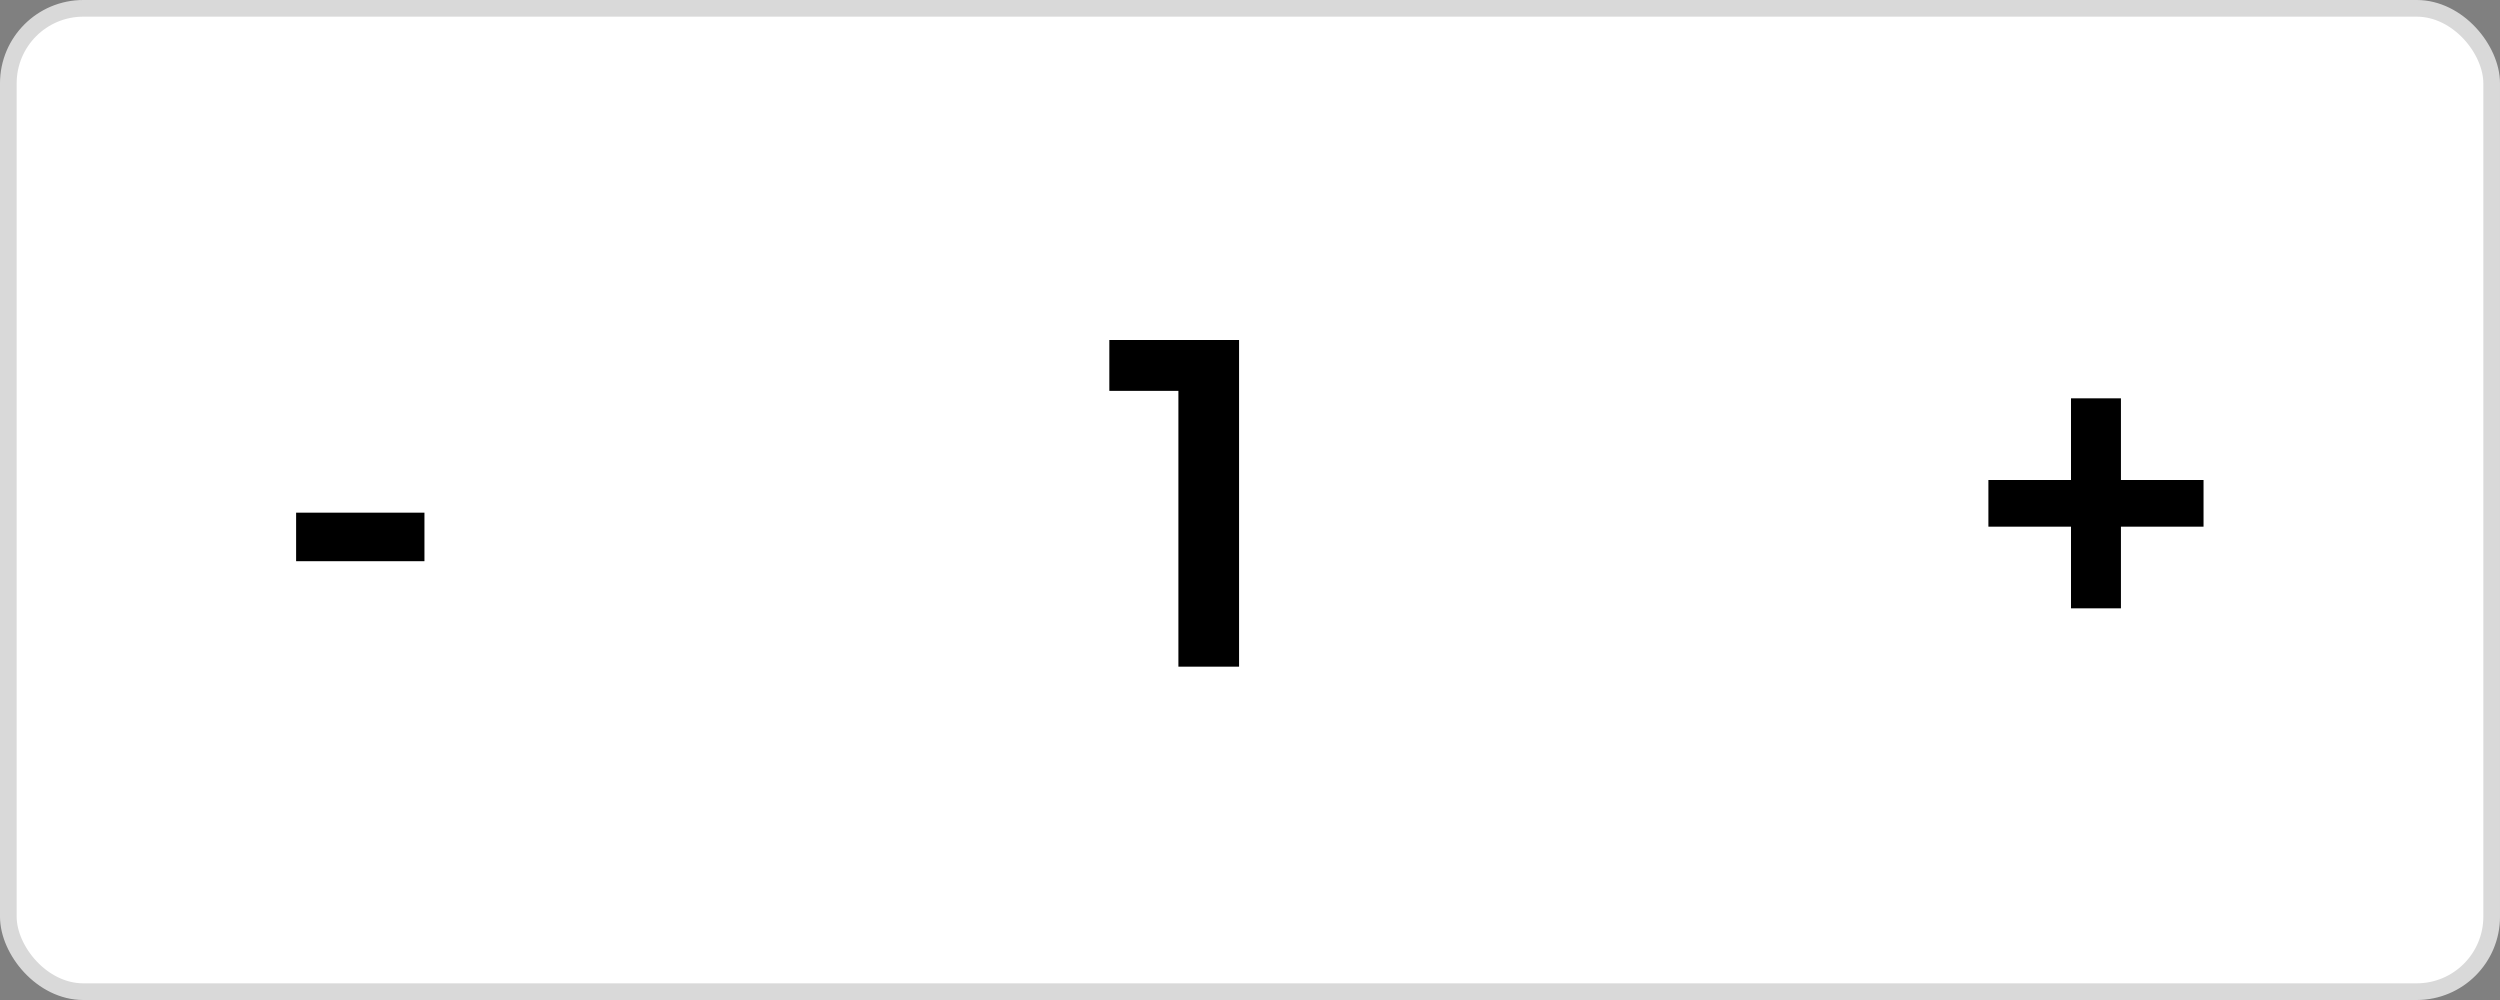 <svg width="150" height="60" viewBox="0 0 150 60" fill="none" xmlns="http://www.w3.org/2000/svg">
<rect x="0" y="0" width="150" height="60" fill="#808080" stroke="none"/>
<rect x="0.5" y="0.5" width="149" height="59" rx="4.5" fill="white" stroke="#D9D9D9"/>
<path d="M124.26 36.5V23.9H127.256V36.5H124.26ZM119.304 31.6V28.8H132.212V31.6H119.304Z" fill="black"/>
<path d="M17.767 33.672V30.76H25.467V33.672H17.767Z" fill="black"/>
<path d="M70.704 40V21.8L72.3 23.452H66.56V20.4H74.344V40H70.704Z" fill="black"/>
</svg>
